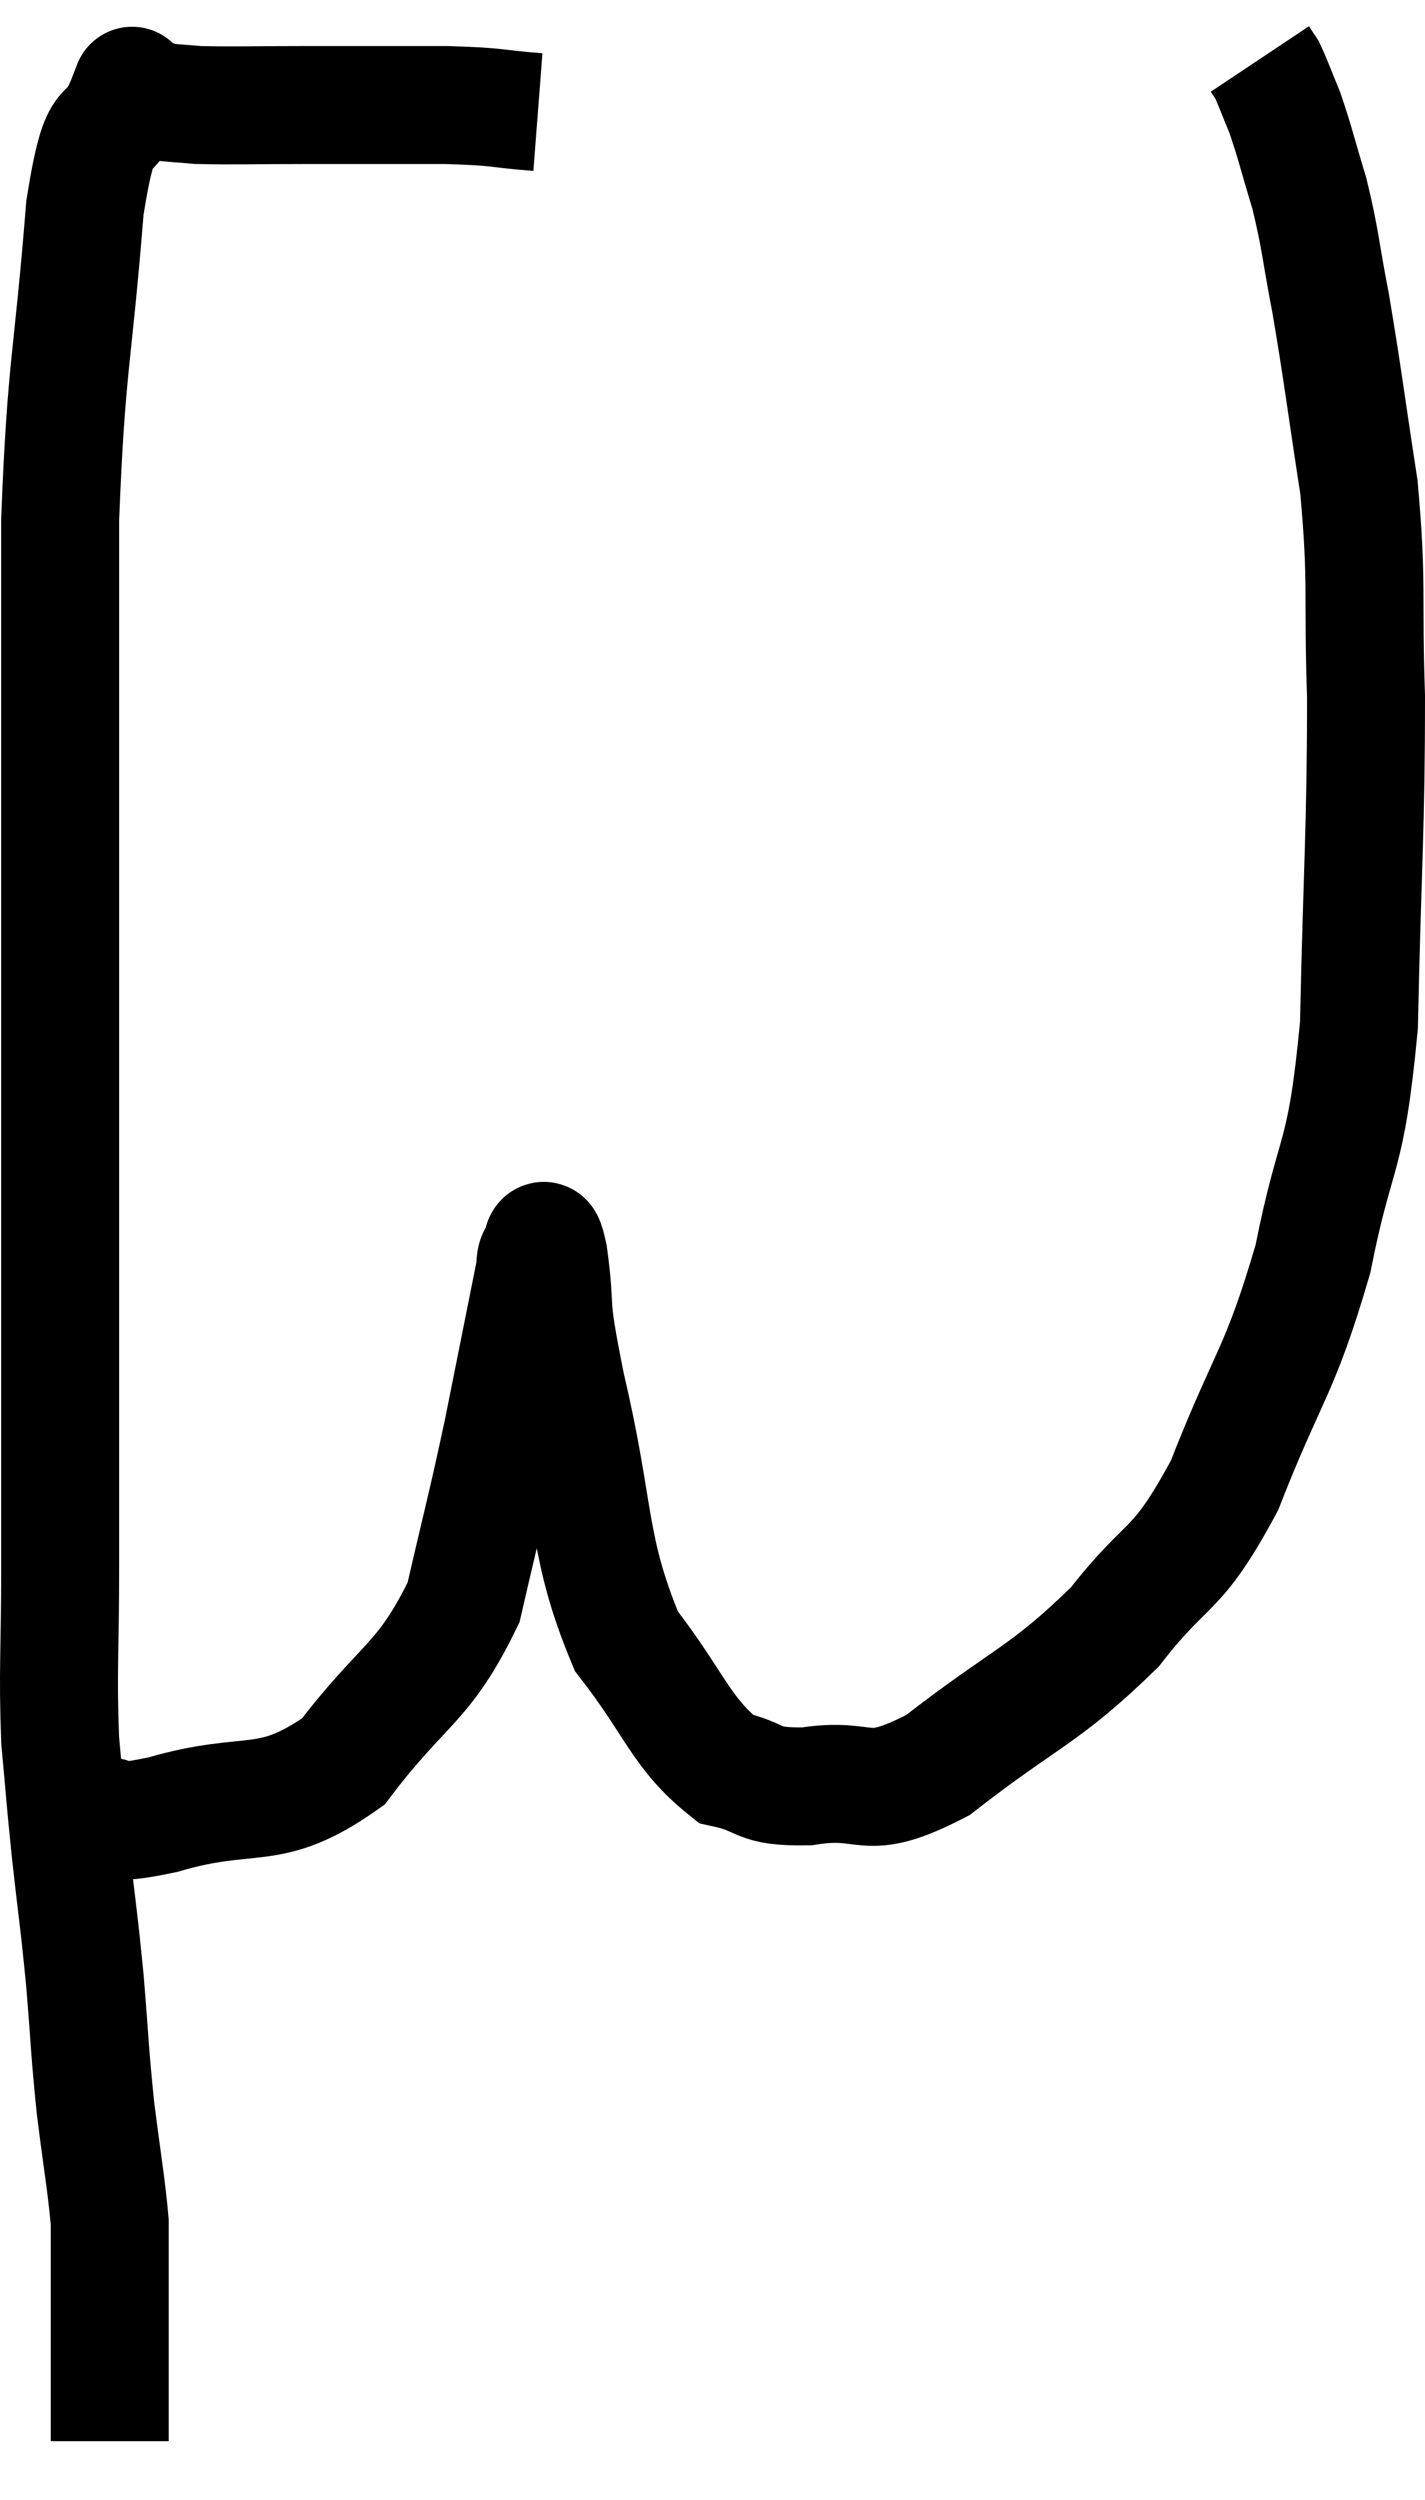 <svg xmlns="http://www.w3.org/2000/svg" viewBox="6.12 3.5 24.16 42.38" width="24.16" height="42.38"><path d="M 15.24 5.4 C 14.46 5.34, 14.655 5.31, 13.68 5.28 C 12.51 5.28, 12.39 5.28, 11.34 5.28 C 10.41 5.28, 10.11 5.295, 9.48 5.28 C 9.15 5.25, 9.03 5.25, 8.82 5.22 C 8.73 5.19, 8.775 5.175, 8.64 5.16 C 8.46 5.16, 8.37 5.16, 8.28 5.16 C 8.28 5.16, 8.28 5.16, 8.28 5.16 C 8.28 5.16, 8.46 4.695, 8.28 5.16 C 7.92 6.09, 7.845 5.235, 7.56 7.02 C 7.35 9.66, 7.245 9.63, 7.14 12.3 C 7.14 15, 7.14 15.48, 7.14 17.7 C 7.14 19.44, 7.14 19.215, 7.14 21.18 C 7.14 23.37, 7.14 23.34, 7.14 25.56 C 7.14 27.81, 7.14 28.2, 7.14 30.06 C 7.14 31.53, 7.095 31.785, 7.14 33 C 7.23 33.96, 7.215 33.9, 7.32 34.92 C 7.44 36, 7.455 36, 7.56 37.08 C 7.65 38.16, 7.635 38.22, 7.74 39.24 C 7.86 40.2, 7.92 40.5, 7.98 41.16 C 7.98 41.52, 7.98 41.46, 7.98 41.88 C 7.98 42.36, 7.98 42.33, 7.98 42.84 C 7.98 43.38, 7.98 43.485, 7.98 43.92 C 7.98 44.25, 7.98 44.355, 7.98 44.58 C 7.98 44.7, 7.98 44.76, 7.98 44.82 C 7.98 44.82, 7.98 44.805, 7.98 44.82 L 7.98 44.88" fill="none" stroke="black" stroke-width="2"></path><path d="M 7.68 34.26 C 8.28 34.26, 7.815 34.485, 8.88 34.26 C 10.41 33.81, 10.665 34.26, 11.94 33.36 C 12.96 32.01, 13.305 32.055, 13.98 30.66 C 14.31 29.22, 14.34 29.175, 14.64 27.78 C 14.91 26.43, 15.03 25.83, 15.18 25.08 C 15.21 24.93, 15.18 24.855, 15.24 24.78 C 15.33 24.78, 15.3 24.225, 15.42 24.78 C 15.57 25.89, 15.39 25.365, 15.72 27 C 16.23 29.16, 16.065 29.7, 16.74 31.32 C 17.58 32.4, 17.655 32.865, 18.42 33.48 C 19.11 33.63, 18.9 33.795, 19.8 33.78 C 20.91 33.6, 20.715 34.095, 22.02 33.42 C 23.52 32.25, 23.805 32.265, 25.02 31.08 C 25.95 29.88, 26.04 30.24, 26.88 28.68 C 27.63 26.76, 27.81 26.79, 28.38 24.84 C 28.77 22.86, 28.935 23.265, 29.16 20.88 C 29.22 18.09, 29.28 17.58, 29.28 15.3 C 29.22 13.53, 29.31 13.425, 29.16 11.76 C 28.92 10.2, 28.89 9.885, 28.68 8.64 C 28.5 7.71, 28.515 7.59, 28.32 6.78 C 28.11 6.09, 28.08 5.925, 27.9 5.4 C 27.75 5.04, 27.705 4.905, 27.6 4.68 L 27.48 4.5" fill="none" stroke="black" stroke-width="2"></path></svg>